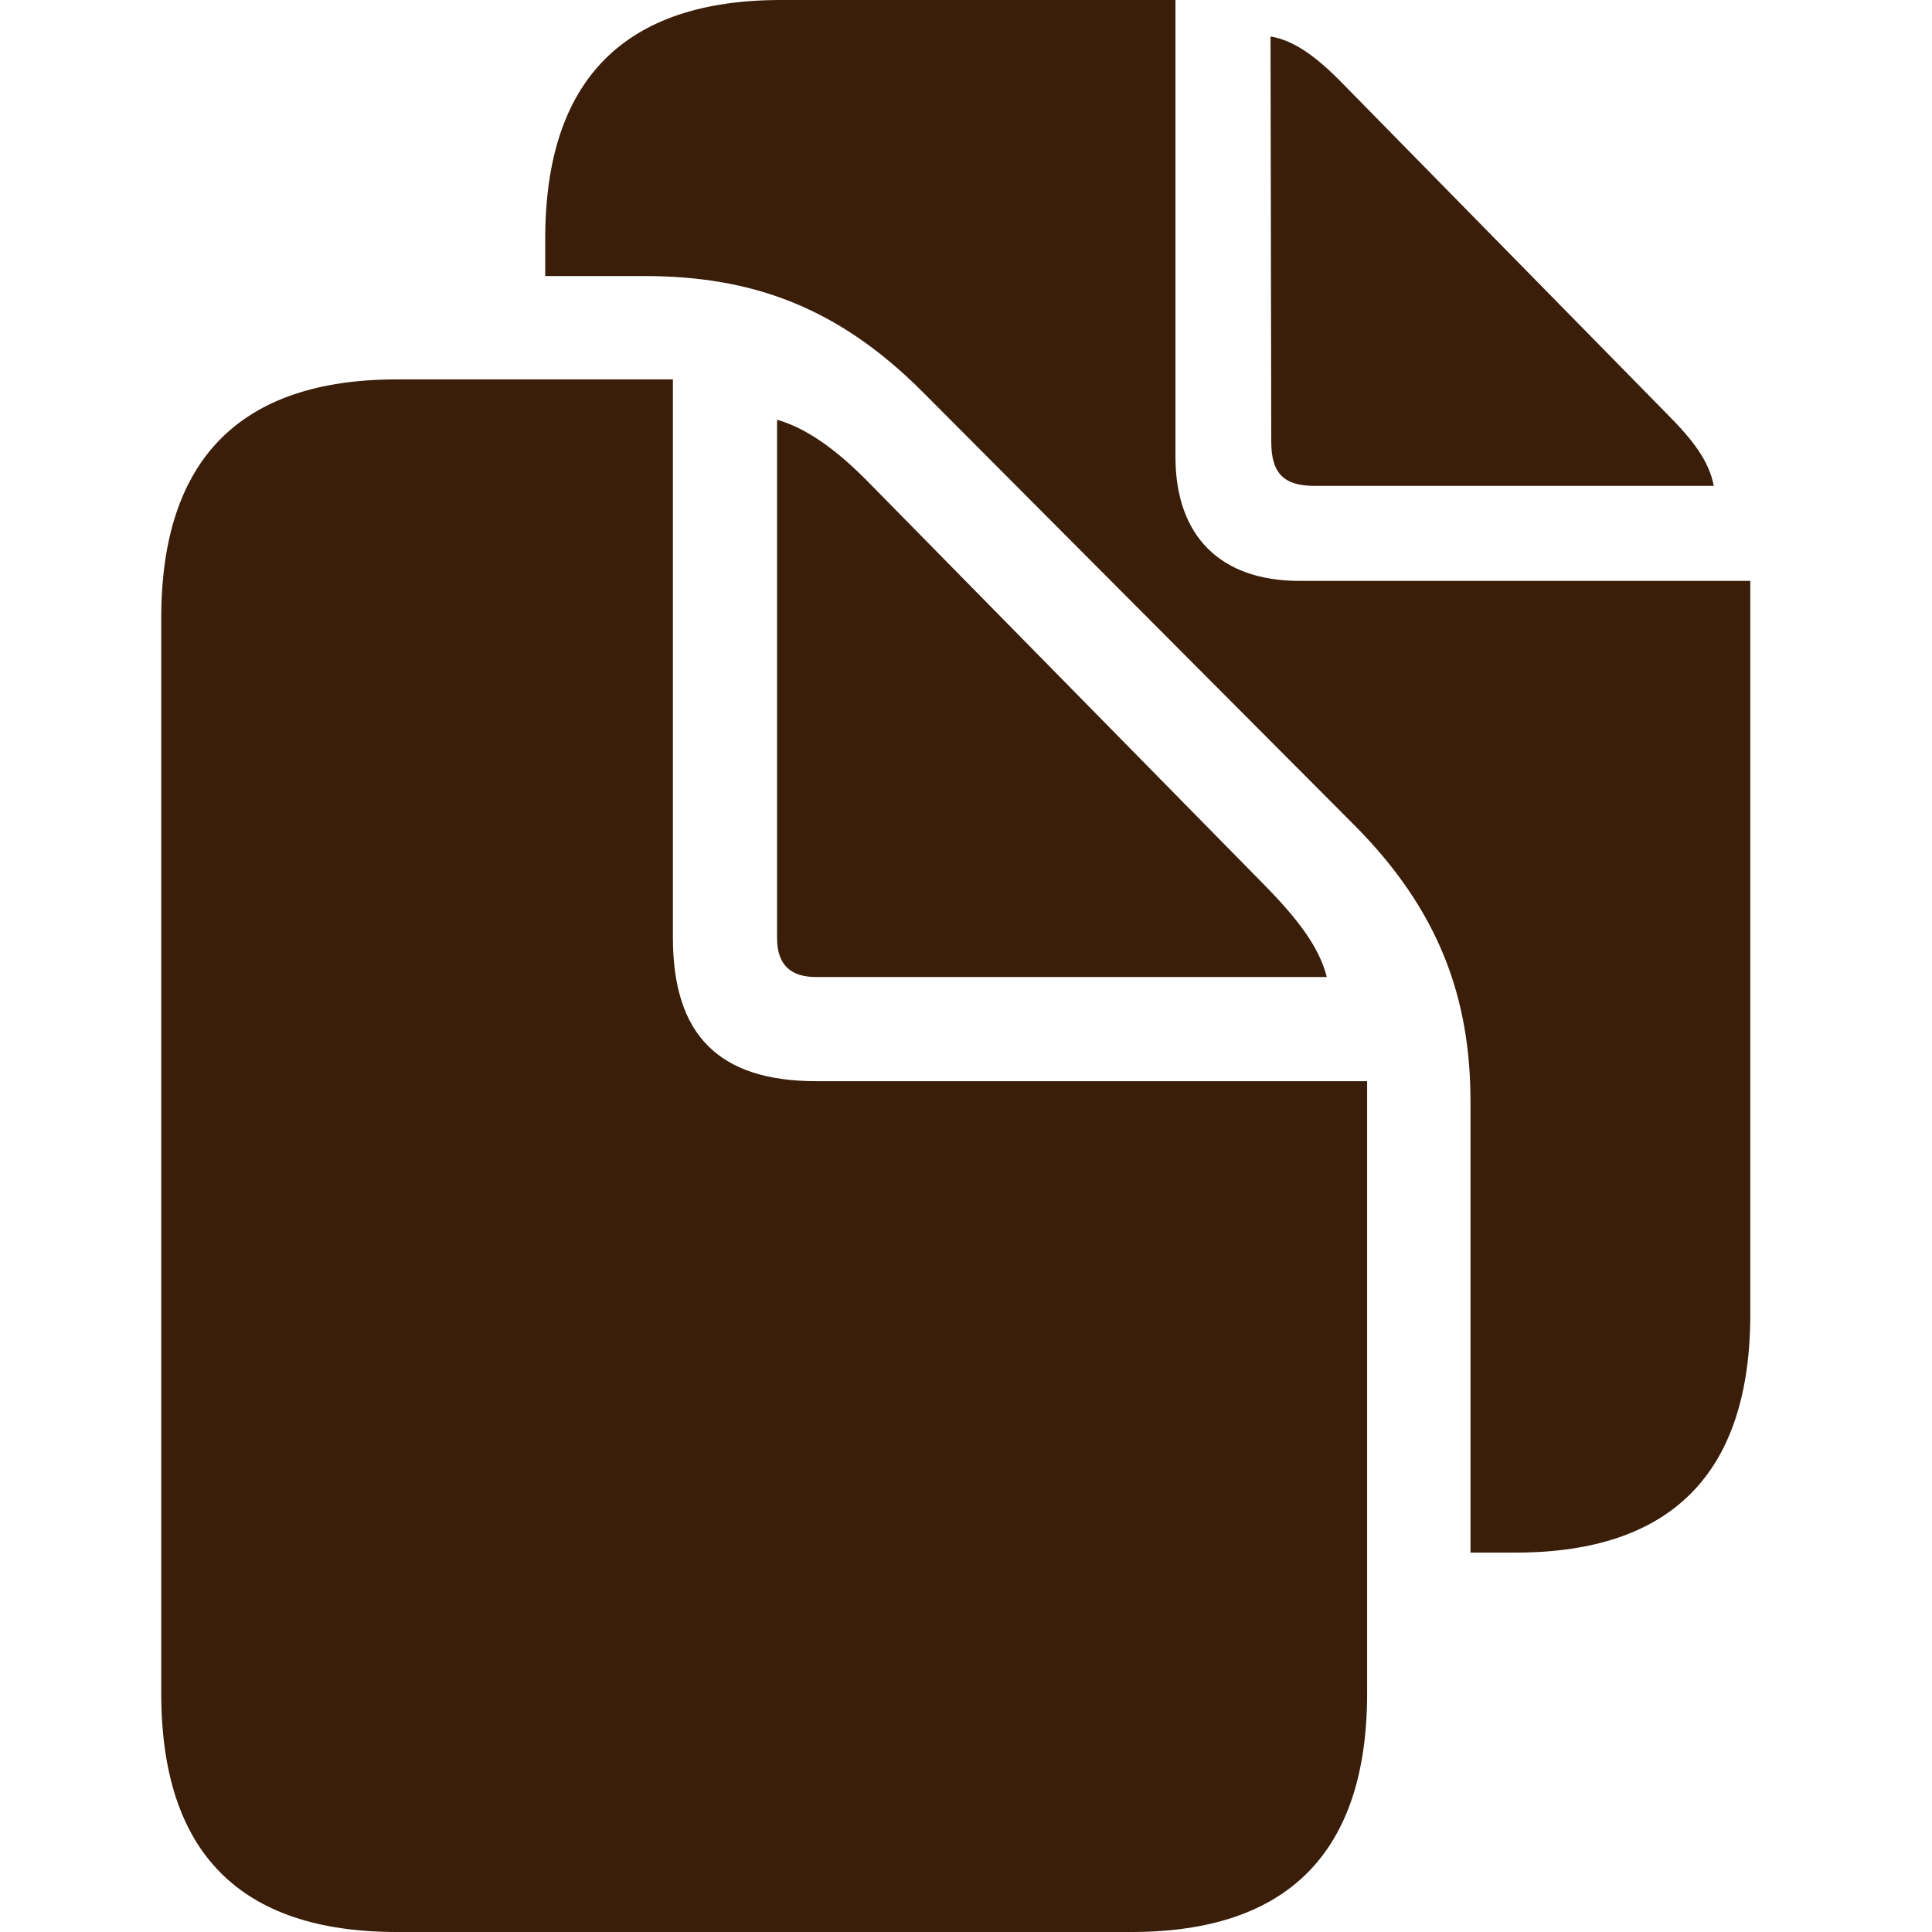 <svg width="24" height="24" viewBox="0 0 24 24" fill="none" xmlns="http://www.w3.org/2000/svg">
<path d="M18.267 19.287H18.825C20.77 19.287 21.743 18.295 21.743 16.321V7.216H16.142C15.16 7.216 14.602 6.659 14.602 5.676V0H9.7C7.755 0 6.773 0.992 6.773 2.966V3.429H8C9.332 3.429 10.399 3.807 11.457 4.864L16.813 10.239C17.88 11.306 18.267 12.402 18.267 13.686V19.287ZM16.331 6.036H21.289C21.233 5.733 21.035 5.469 20.704 5.138L16.68 1.039C16.358 0.708 16.076 0.501 15.783 0.453L15.792 5.487C15.792 5.875 15.943 6.036 16.331 6.036ZM4.931 24H14.055C16.001 24 16.983 23.008 16.983 21.034V13.431H10.144C8.926 13.431 8.359 12.855 8.359 11.646V4.713H4.931C2.985 4.713 2.003 5.705 2.003 7.679V21.034C2.003 23.018 2.985 24 4.931 24ZM10.135 12.137H16.482C16.388 11.769 16.133 11.429 15.707 10.994L10.796 5.998C10.38 5.573 10.012 5.318 9.653 5.214V11.655C9.653 11.976 9.814 12.137 10.135 12.137Z" fill="#3A1E09"/>
</svg>
